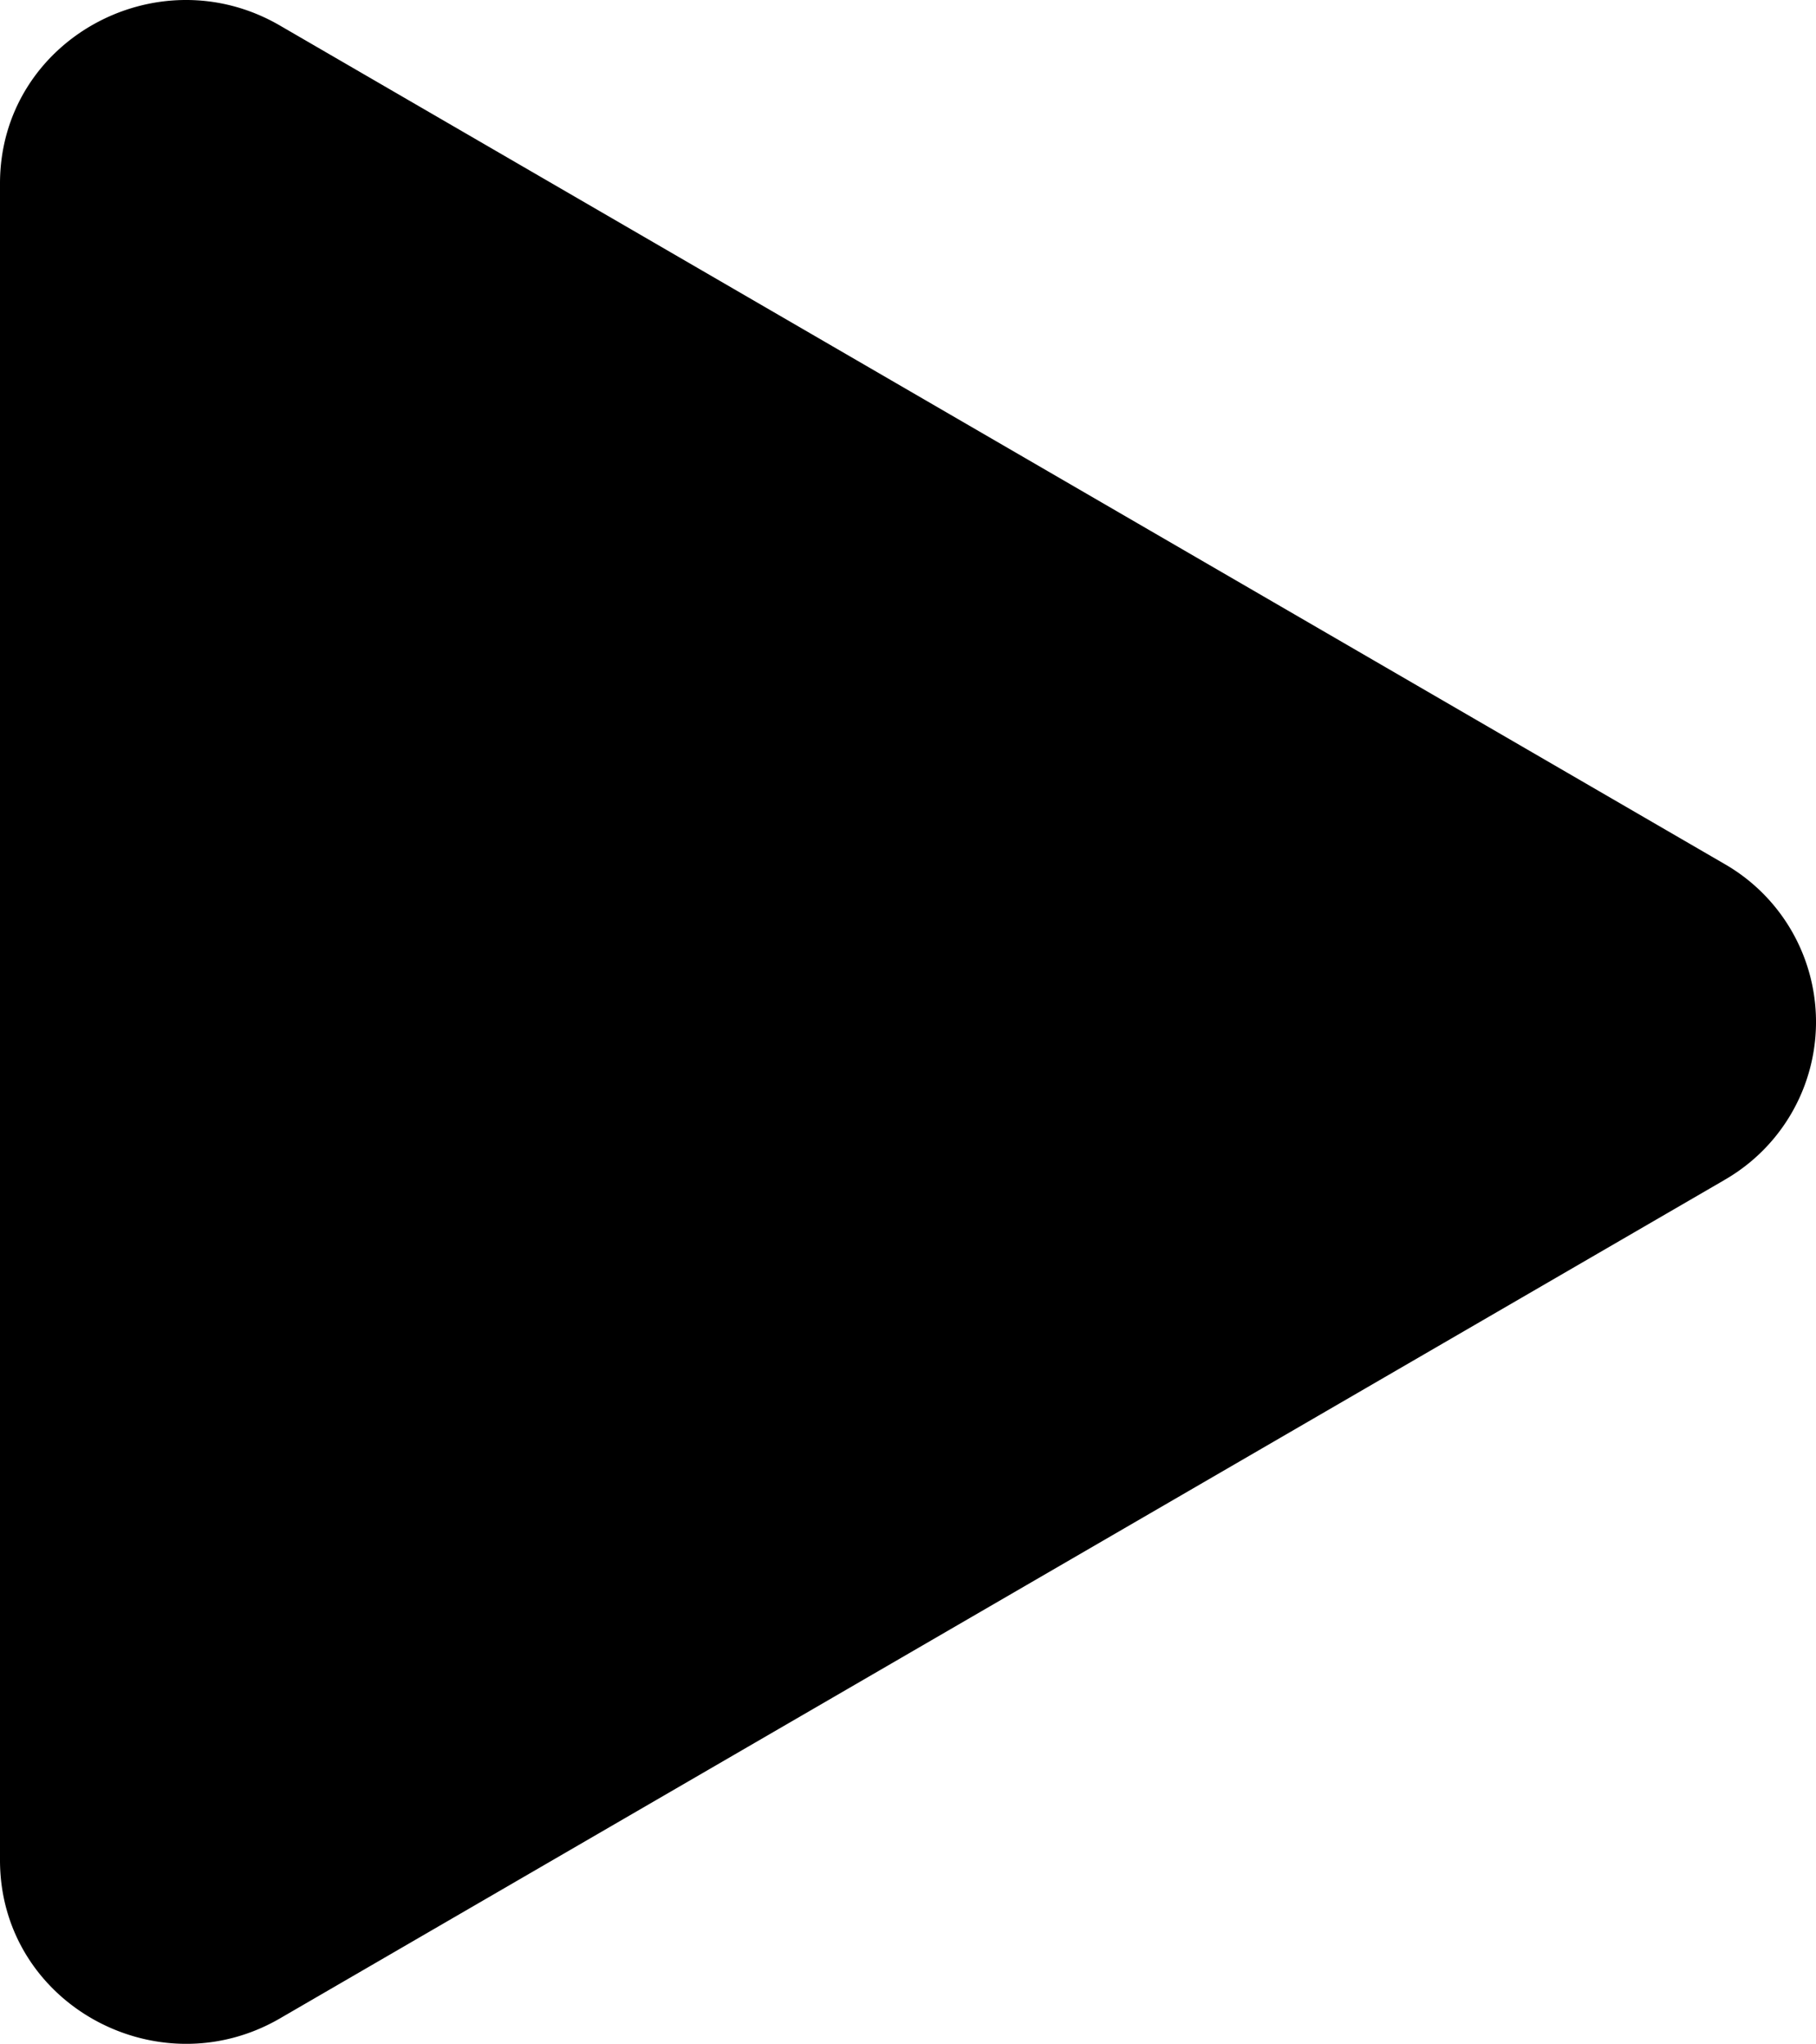 <?xml version="1.0" encoding="UTF-8" standalone="no"?>
<svg
   width="53.748"
   height="60.472"
   fill="currentColor"
   class="bi bi-play-fill"
   viewBox="0 0 53.748 60.472"
   version="1.1"
   id="svg4081"
   sodipodi:docname="play.svg"
   inkscape:version="1.1.2 (0a00cf5339, 2022-02-04)"
   xmlns:inkscape="http://www.inkscape.org/namespaces/inkscape"
   xmlns:sodipodi="http://sodipodi.sourceforge.net/DTD/sodipodi-0.dtd"
   xmlns="http://www.w3.org/2000/svg"
   xmlns:svg="http://www.w3.org/2000/svg">
  <defs
     id="defs4085" />
  <sodipodi:namedview
     id="namedview4083"
     pagecolor="#ffffff"
     bordercolor="#666666"
     borderopacity="1.0"
     inkscape:pageshadow="2"
     inkscape:pageopacity="0.0"
     inkscape:pagecheckerboard="0"
     showgrid="false"
     fit-margin-top="0"
     fit-margin-left="0"
     fit-margin-right="0"
     fit-margin-bottom="0"
     inkscape:zoom="1.72"
     inkscape:cx="-121.51163"
     inkscape:cy="4.3604651"
     inkscape:window-width="2100"
     inkscape:window-height="1123"
     inkscape:window-x="4124"
     inkscape:window-y="382"
     inkscape:window-maximized="0"
     inkscape:current-layer="svg4081" />
  <path
     d="M 51.032,34.917 8.284,59.721 C 4.656,61.823 0,59.277 0,55.038 V 5.431 C 0,1.198 4.649,-1.355 8.284,0.755 L 51.032,25.558 a 5.388,5.388 0 0 1 0,9.358 z"
     id="path4079"
     style="stroke-width:1" />
</svg>
